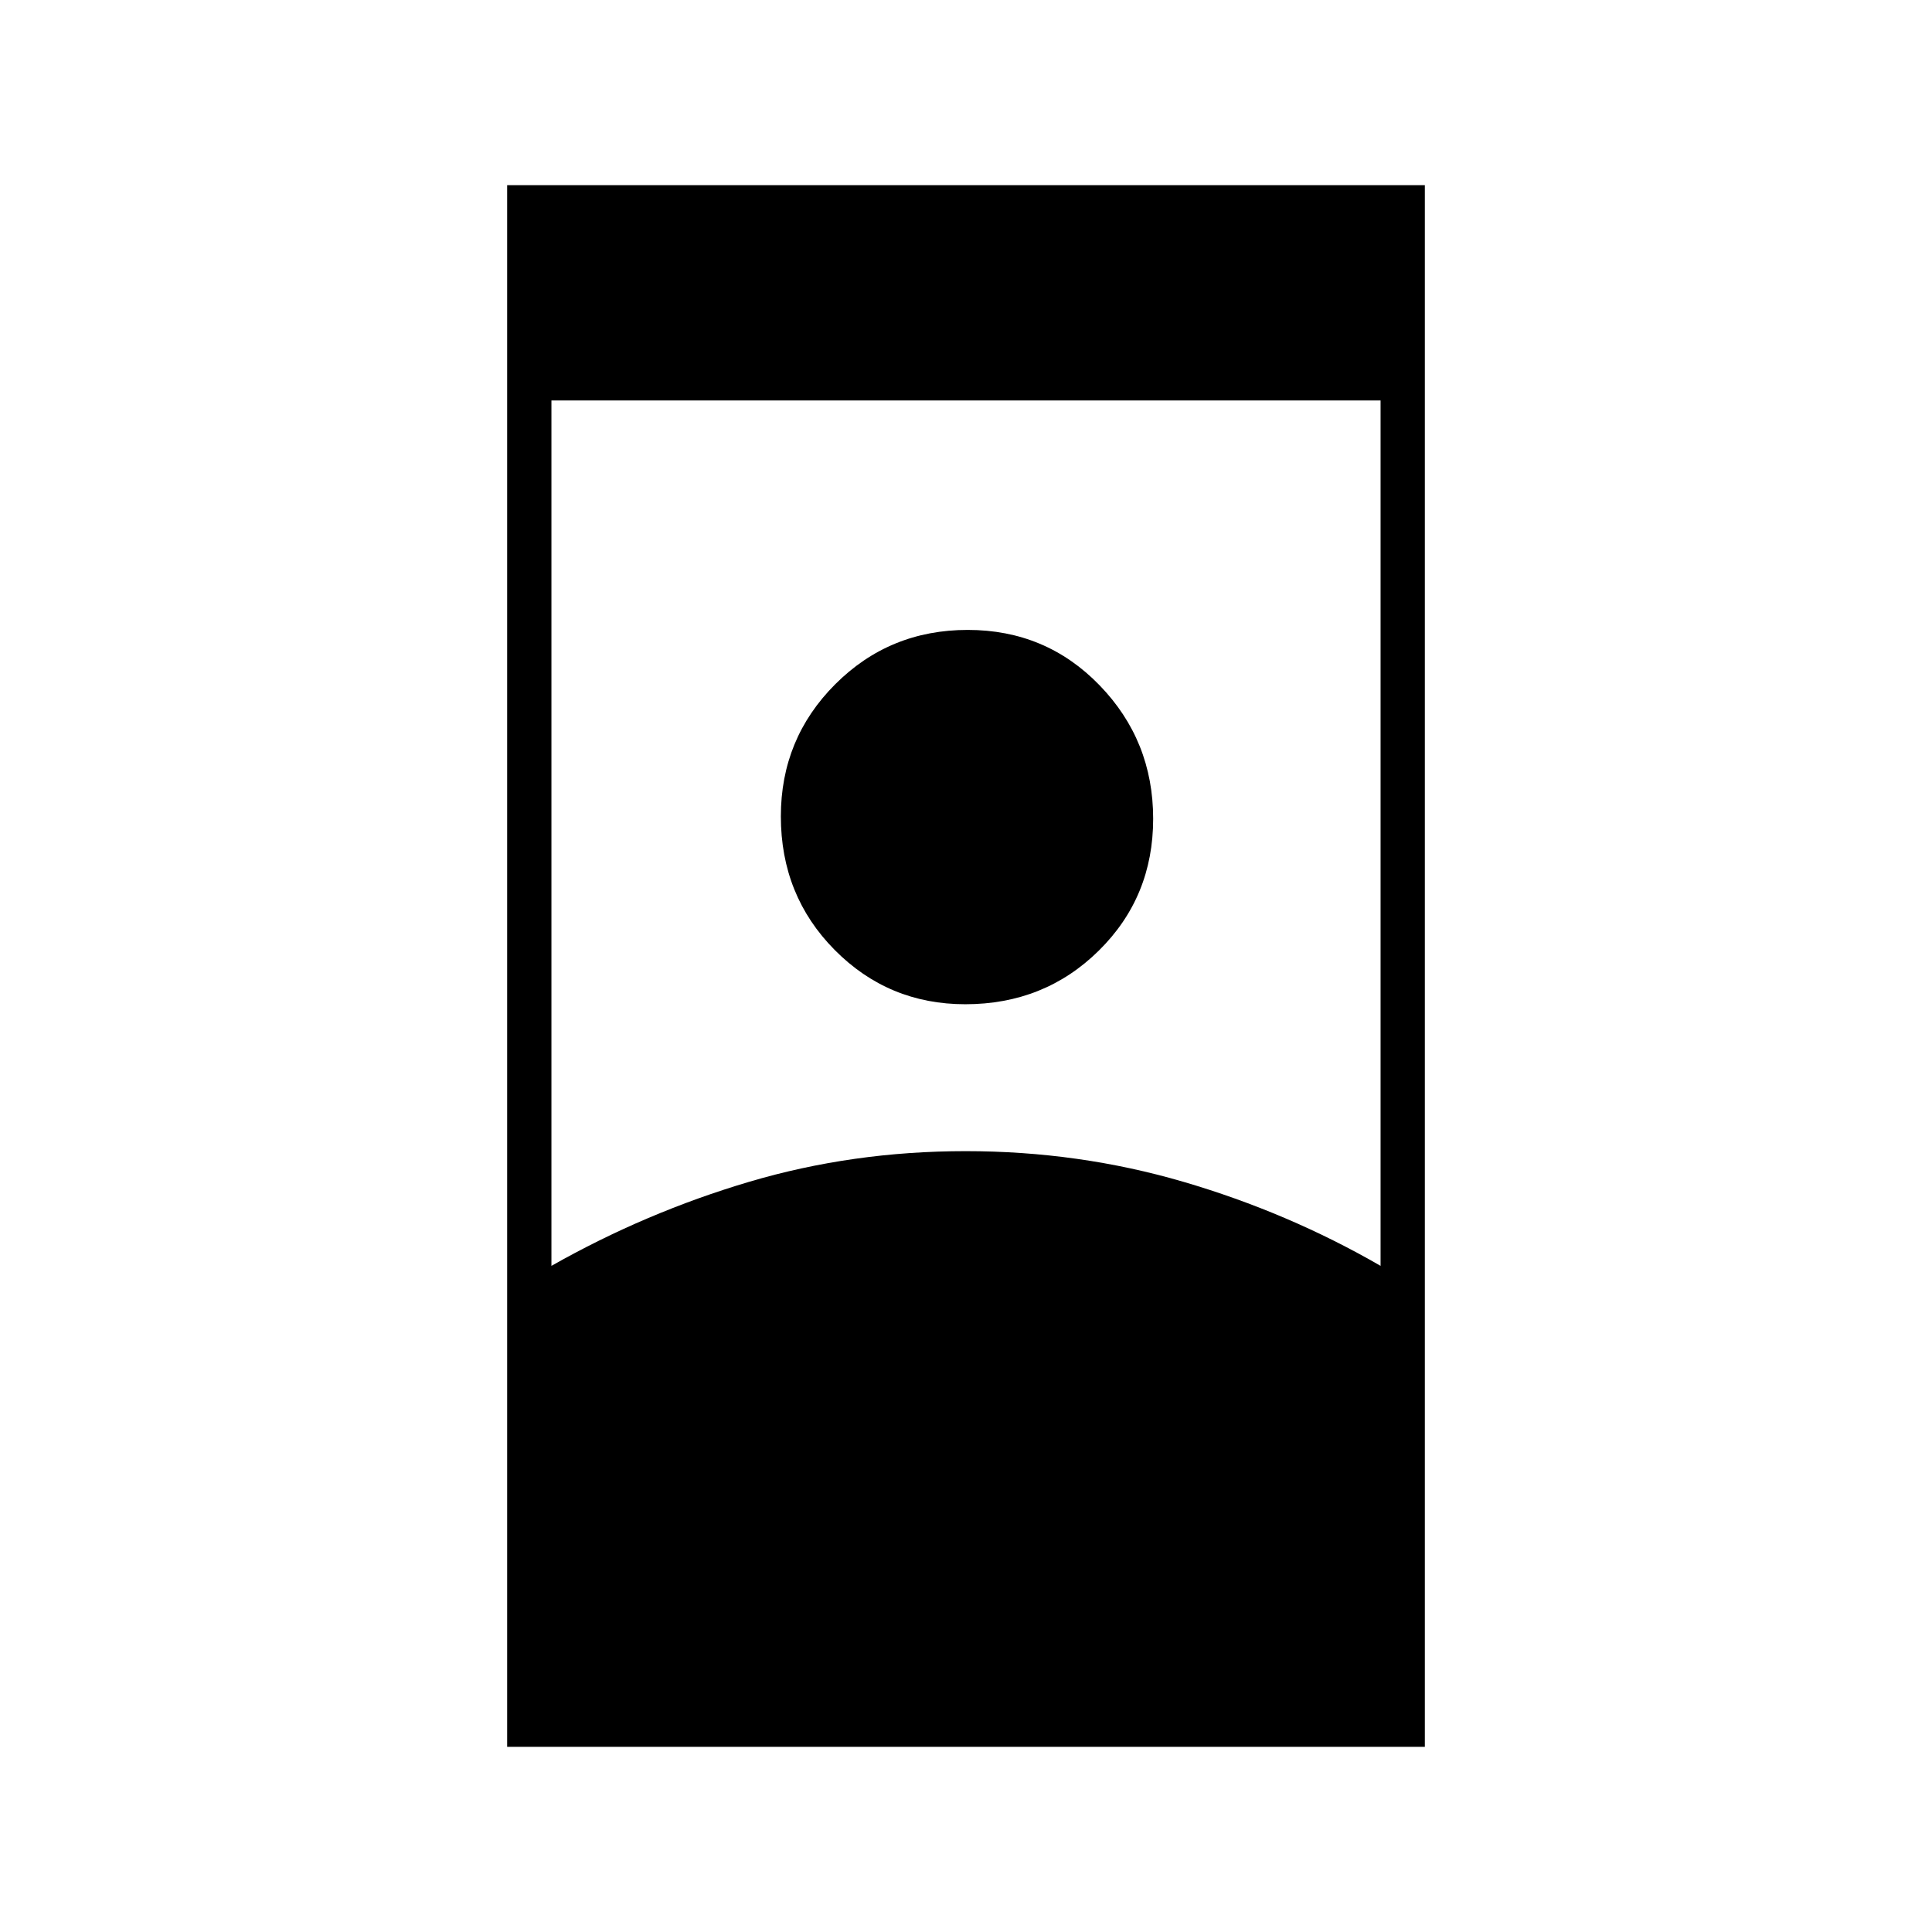 <svg xmlns="http://www.w3.org/2000/svg" width="48" height="48" viewBox="0 -960 960 960"><path d="M252-92v-776h456v776H252Zm22-239q46.811-26.521 98.232-41.76Q423.654-388 479.827-388t108.214 15.24Q640.082-357.521 686-331v-430H274v430Zm205.647-130Q519-461 546-487.647q27-26.647 27-65.5T546.353-619.5q-26.647-27.5-65.5-27.5T415-619.978q-27 27.022-27 65.625Q388-515 414.73-488q26.731 27 64.917 27Z"/></svg>